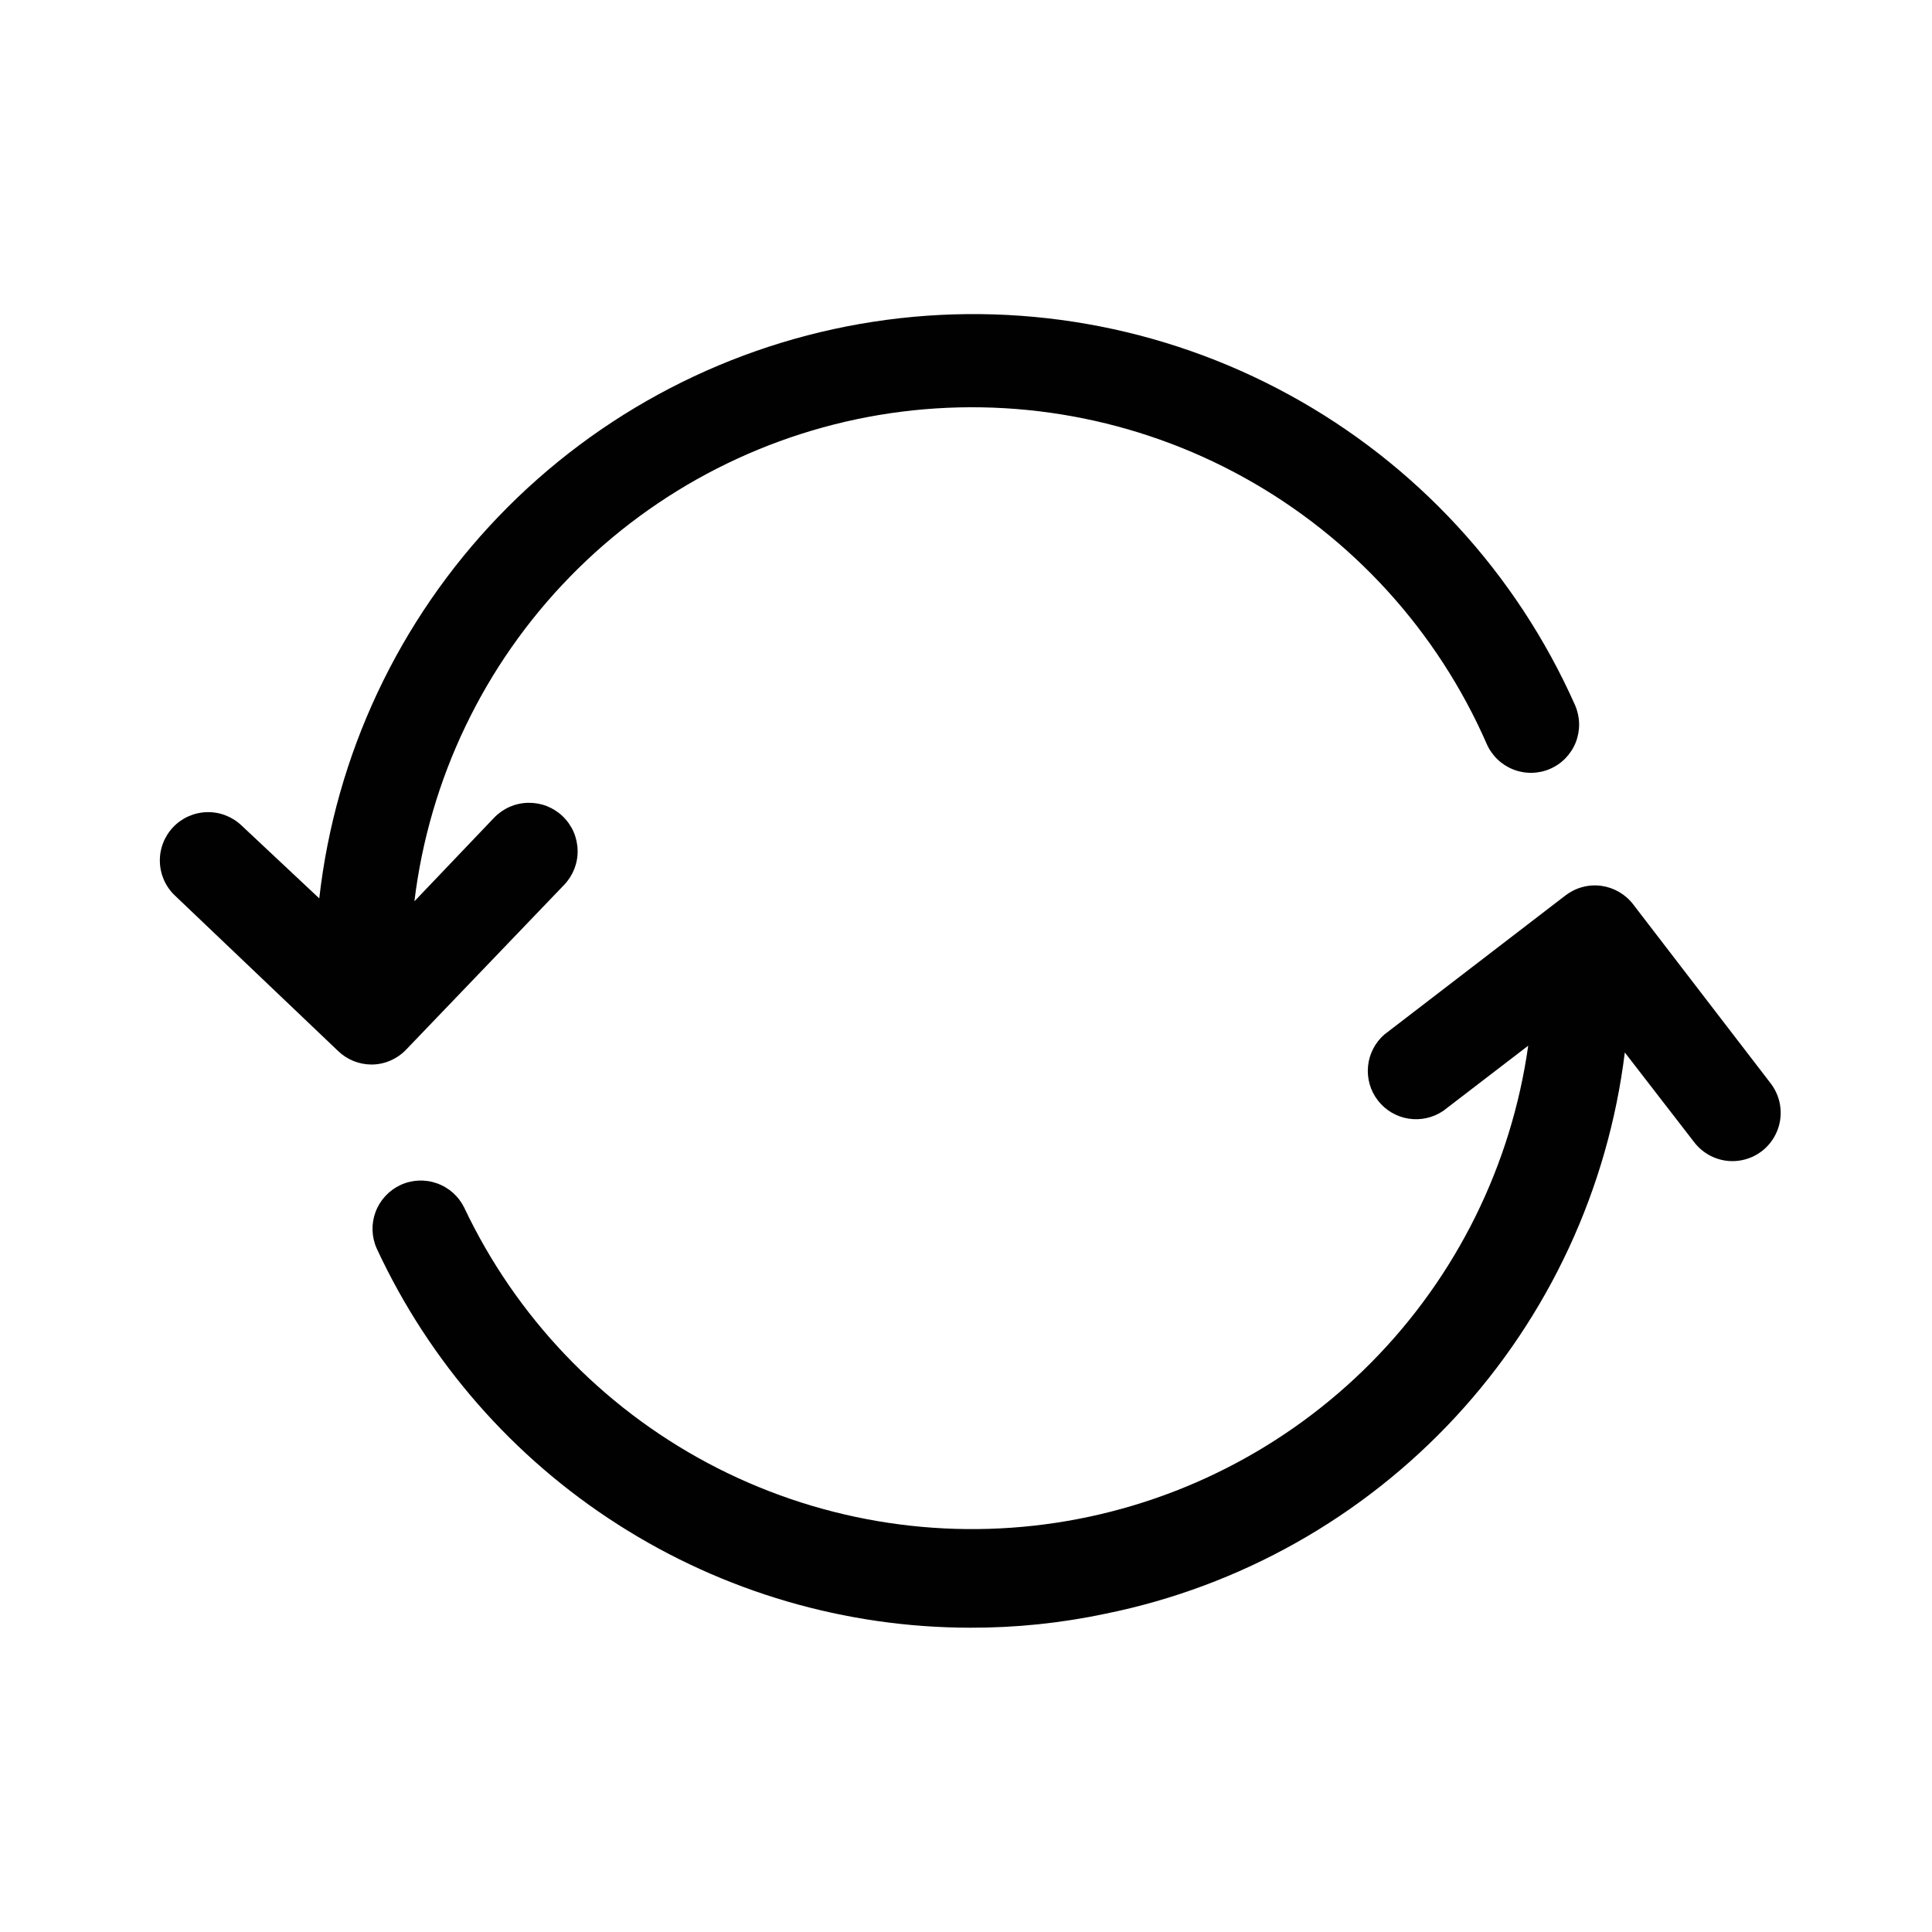<svg width="32" height="32" viewBox="0 0 32 32" fill="none" xmlns="http://www.w3.org/2000/svg">
<path d="M6.728 17.384L9.344 14.656C9.417 14.58 9.474 14.49 9.513 14.392C9.551 14.293 9.57 14.189 9.567 14.083C9.565 13.978 9.542 13.874 9.5 13.777C9.457 13.68 9.396 13.593 9.32 13.52C9.244 13.447 9.154 13.39 9.056 13.351C8.957 13.313 8.853 13.295 8.747 13.297C8.642 13.299 8.538 13.322 8.441 13.364C8.344 13.407 8.257 13.468 8.184 13.544L6.864 14.928C7.11 12.902 8.015 11.014 9.44 9.553C10.864 8.093 12.73 7.141 14.748 6.844C16.767 6.548 18.828 6.923 20.612 7.913C22.396 8.902 23.806 10.451 24.624 12.32C24.708 12.514 24.866 12.666 25.062 12.744C25.259 12.822 25.478 12.819 25.672 12.736C25.769 12.694 25.857 12.634 25.93 12.558C26.003 12.482 26.061 12.393 26.1 12.295C26.138 12.197 26.157 12.092 26.155 11.986C26.153 11.881 26.13 11.777 26.088 11.68C25.116 9.492 23.452 7.685 21.351 6.538C19.251 5.39 16.831 4.965 14.465 5.329C12.099 5.693 9.919 6.826 8.26 8.552C6.602 10.278 5.557 12.502 5.288 14.88L4 13.672C3.846 13.526 3.641 13.446 3.428 13.452C3.216 13.457 3.014 13.546 2.868 13.7C2.722 13.854 2.642 14.06 2.648 14.272C2.653 14.484 2.742 14.686 2.896 14.832L5.6 17.408C5.748 17.551 5.946 17.631 6.152 17.632C6.26 17.632 6.366 17.61 6.465 17.567C6.564 17.524 6.654 17.462 6.728 17.384Z" fill="#010101"/>
<path d="M29.328 17.944L27.048 14.976C26.919 14.809 26.729 14.7 26.52 14.672C26.416 14.658 26.31 14.665 26.208 14.693C26.107 14.72 26.011 14.768 25.928 14.832L22.928 17.136C22.775 17.27 22.678 17.458 22.659 17.66C22.639 17.863 22.697 18.066 22.822 18.227C22.946 18.388 23.128 18.496 23.329 18.528C23.53 18.56 23.735 18.514 23.904 18.4L25.312 17.32C25.033 19.302 24.122 21.142 22.714 22.565C21.306 23.988 19.477 24.92 17.498 25.221C15.518 25.522 13.495 25.176 11.728 24.236C9.961 23.295 8.544 21.81 7.688 20C7.595 19.812 7.433 19.668 7.235 19.599C7.037 19.529 6.82 19.54 6.63 19.629C6.441 19.718 6.293 19.878 6.22 20.075C6.147 20.271 6.154 20.489 6.24 20.68C7.11 22.555 8.498 24.142 10.24 25.254C11.982 26.367 14.005 26.959 16.072 26.96C16.825 26.962 17.576 26.884 18.312 26.728C20.539 26.276 22.567 25.134 24.111 23.466C25.654 21.798 26.634 19.687 26.912 17.432L28.056 18.912C28.13 19.01 28.225 19.09 28.335 19.146C28.444 19.201 28.565 19.231 28.688 19.232C28.838 19.233 28.985 19.192 29.113 19.114C29.241 19.035 29.344 18.922 29.41 18.788C29.477 18.654 29.505 18.503 29.49 18.354C29.476 18.205 29.419 18.063 29.328 17.944Z" fill="#010101"/>
</svg>
